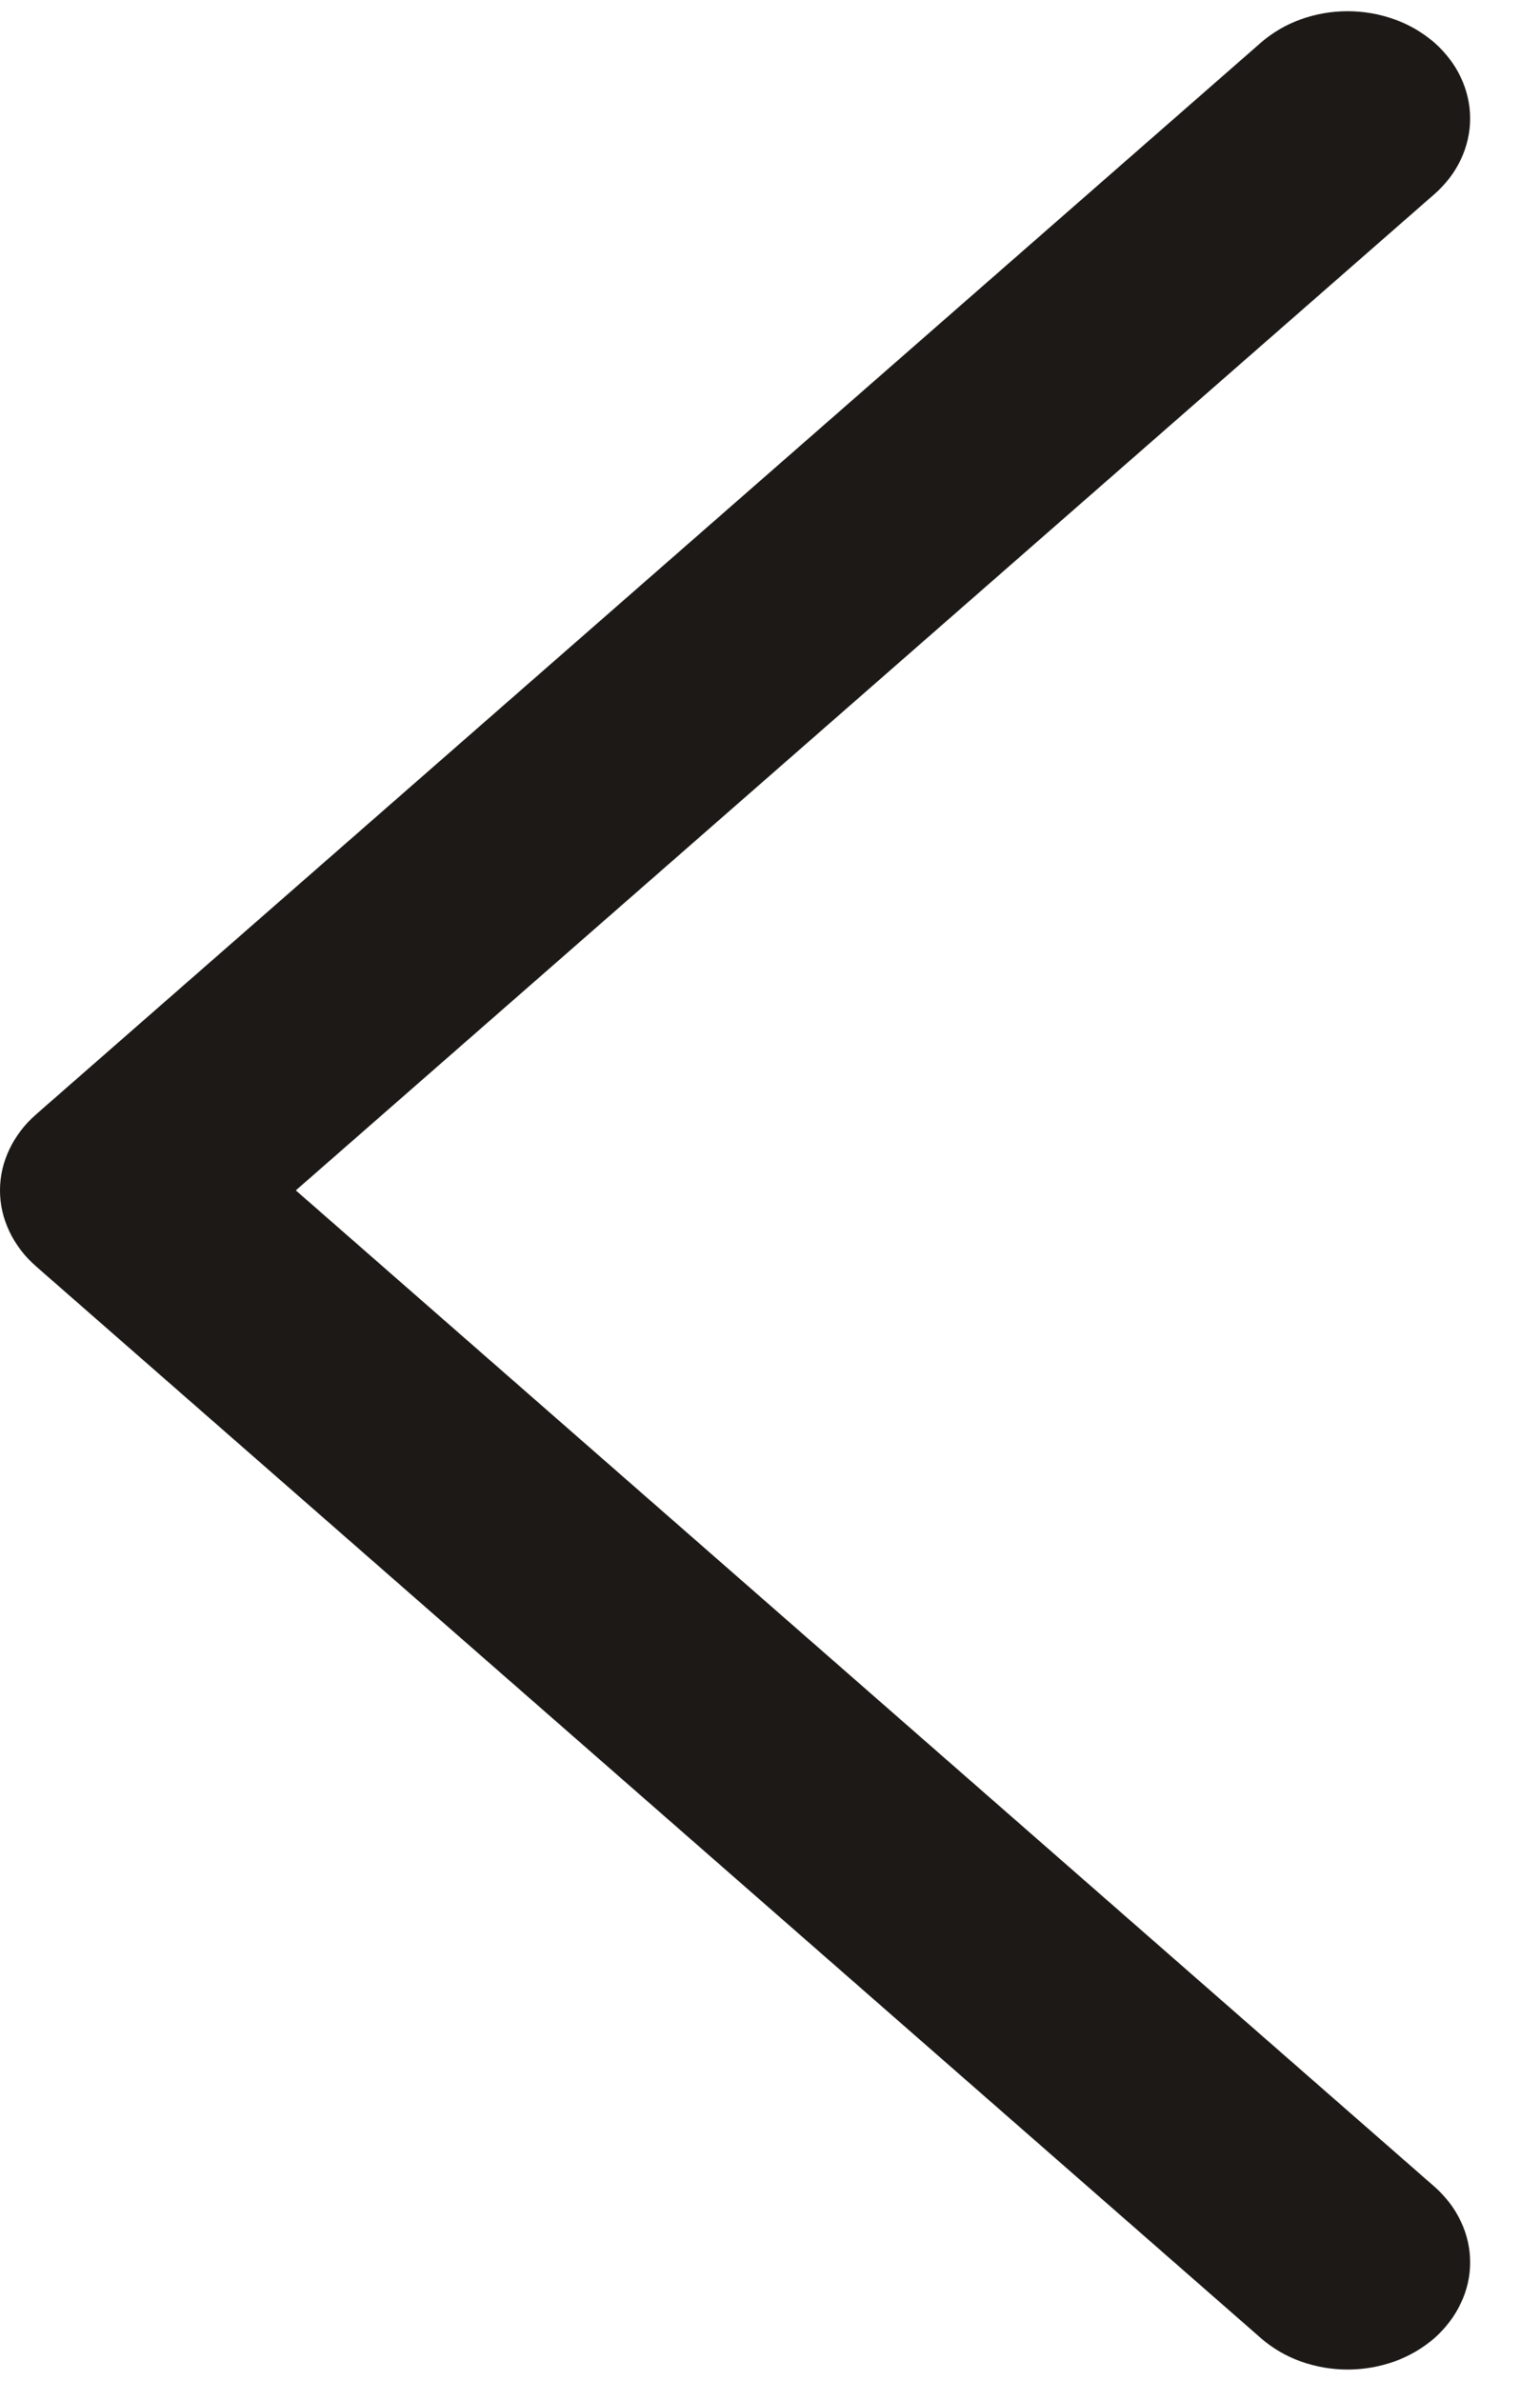<svg width="11" height="17" viewBox="0 0 11 17" fill="none" xmlns="http://www.w3.org/2000/svg">
<path d="M10.245 15.613C10.326 15.684 10.39 15.768 10.434 15.861C10.479 15.954 10.501 16.054 10.501 16.154C10.501 16.255 10.479 16.354 10.434 16.447C10.39 16.54 10.326 16.625 10.245 16.696C10.164 16.767 10.067 16.823 9.961 16.862C9.854 16.9 9.741 16.92 9.626 16.92C9.511 16.92 9.397 16.9 9.291 16.862C9.184 16.823 9.088 16.767 9.007 16.696L0.257 9.042C0.175 8.97 0.111 8.886 0.067 8.793C0.023 8.7 0 8.601 0 8.5C0 8.399 0.023 8.3 0.067 8.207C0.111 8.114 0.175 8.03 0.257 7.958L9.007 0.304C9.171 0.161 9.393 0.08 9.626 0.08C9.858 0.08 10.081 0.161 10.245 0.304C10.409 0.448 10.501 0.643 10.501 0.846C10.501 1.049 10.409 1.244 10.245 1.387L2.113 8.5L10.245 15.613Z" fill="#1C1917"/>
</svg>
